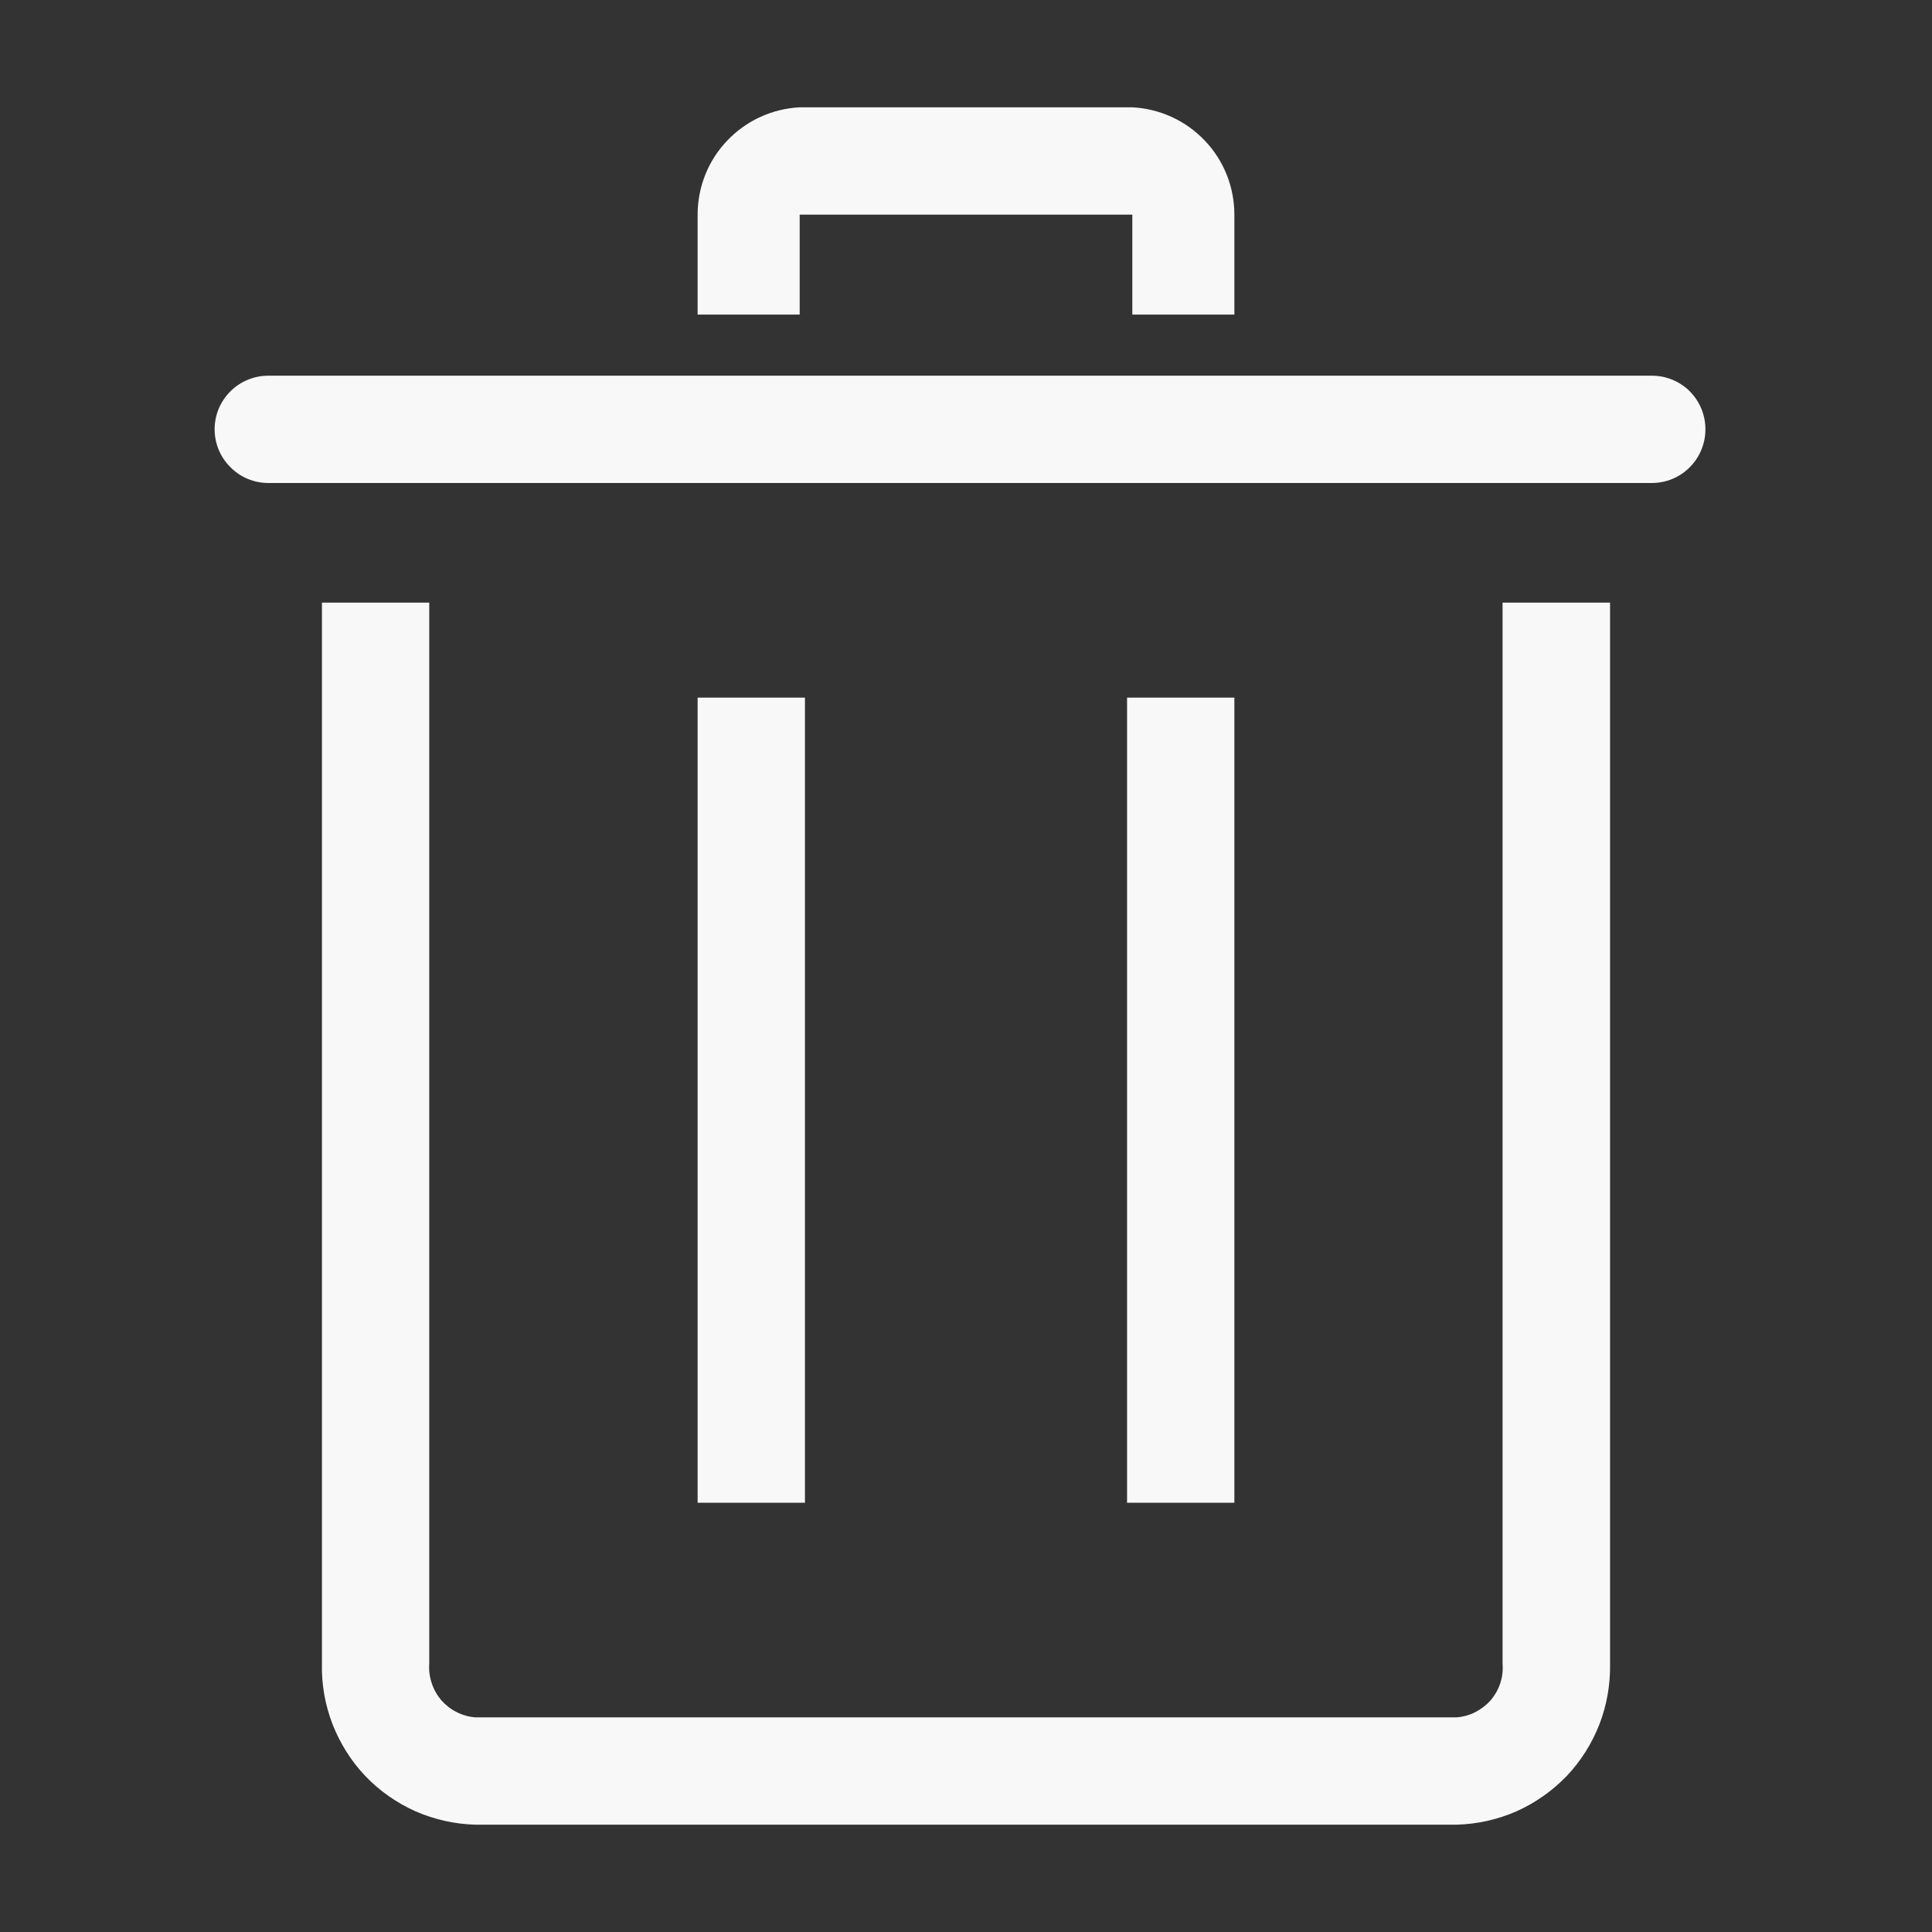 <svg width="11" height="11" viewBox="0 0 11 11" fill="none" xmlns="http://www.w3.org/2000/svg">
<rect x="0" y="0" width="11" height="11" fill="#333333" stroke="none"/>
<g clip-path="url(#clip0_237_80)">
<path d="M8.293 10.389H2.707C2.59 10.386 2.474 10.36 2.366 10.313C2.259 10.265 2.161 10.197 2.08 10.112C1.999 10.027 1.936 9.926 1.893 9.816C1.851 9.707 1.83 9.59 1.833 9.472V3.431H2.444V9.472C2.441 9.51 2.446 9.547 2.458 9.583C2.469 9.618 2.488 9.651 2.512 9.68C2.537 9.708 2.566 9.731 2.6 9.748C2.633 9.765 2.67 9.775 2.707 9.778H8.293C8.33 9.775 8.367 9.765 8.4 9.748C8.433 9.731 8.463 9.708 8.488 9.68C8.512 9.651 8.531 9.618 8.542 9.583C8.554 9.547 8.558 9.51 8.555 9.472V3.431H9.167V9.472C9.169 9.59 9.149 9.707 9.107 9.816C9.064 9.926 9.001 10.027 8.92 10.112C8.838 10.197 8.741 10.265 8.634 10.313C8.526 10.36 8.41 10.386 8.293 10.389Z" fill="#F8F8F8"/>
<path d="M9.405 2.75H1.528C1.447 2.75 1.369 2.718 1.312 2.66C1.254 2.603 1.222 2.525 1.222 2.444C1.222 2.363 1.254 2.286 1.312 2.228C1.369 2.171 1.447 2.139 1.528 2.139H9.405C9.486 2.139 9.564 2.171 9.621 2.228C9.678 2.286 9.71 2.363 9.71 2.444C9.71 2.525 9.678 2.603 9.621 2.66C9.564 2.718 9.486 2.75 9.405 2.75Z" fill="#F8F8F8"/>
<path d="M6.417 3.972H7.028V8.556H6.417V3.972Z" fill="#F8F8F8"/>
<path d="M3.972 3.972H4.583V8.556H3.972V3.972Z" fill="#F8F8F8"/>
<path d="M7.028 1.791H6.447V1.222H4.553V1.791H3.972V1.222C3.972 1.065 4.032 0.914 4.14 0.801C4.248 0.687 4.396 0.619 4.553 0.611H6.447C6.604 0.619 6.752 0.687 6.86 0.801C6.968 0.914 7.028 1.065 7.028 1.222V1.791Z" fill="#F8F8F8"/>
</g>
<defs>
<clipPath id="clip0_237_80">
<rect width="11" height="11" fill="white"/>
</clipPath>
</defs>
</svg>

